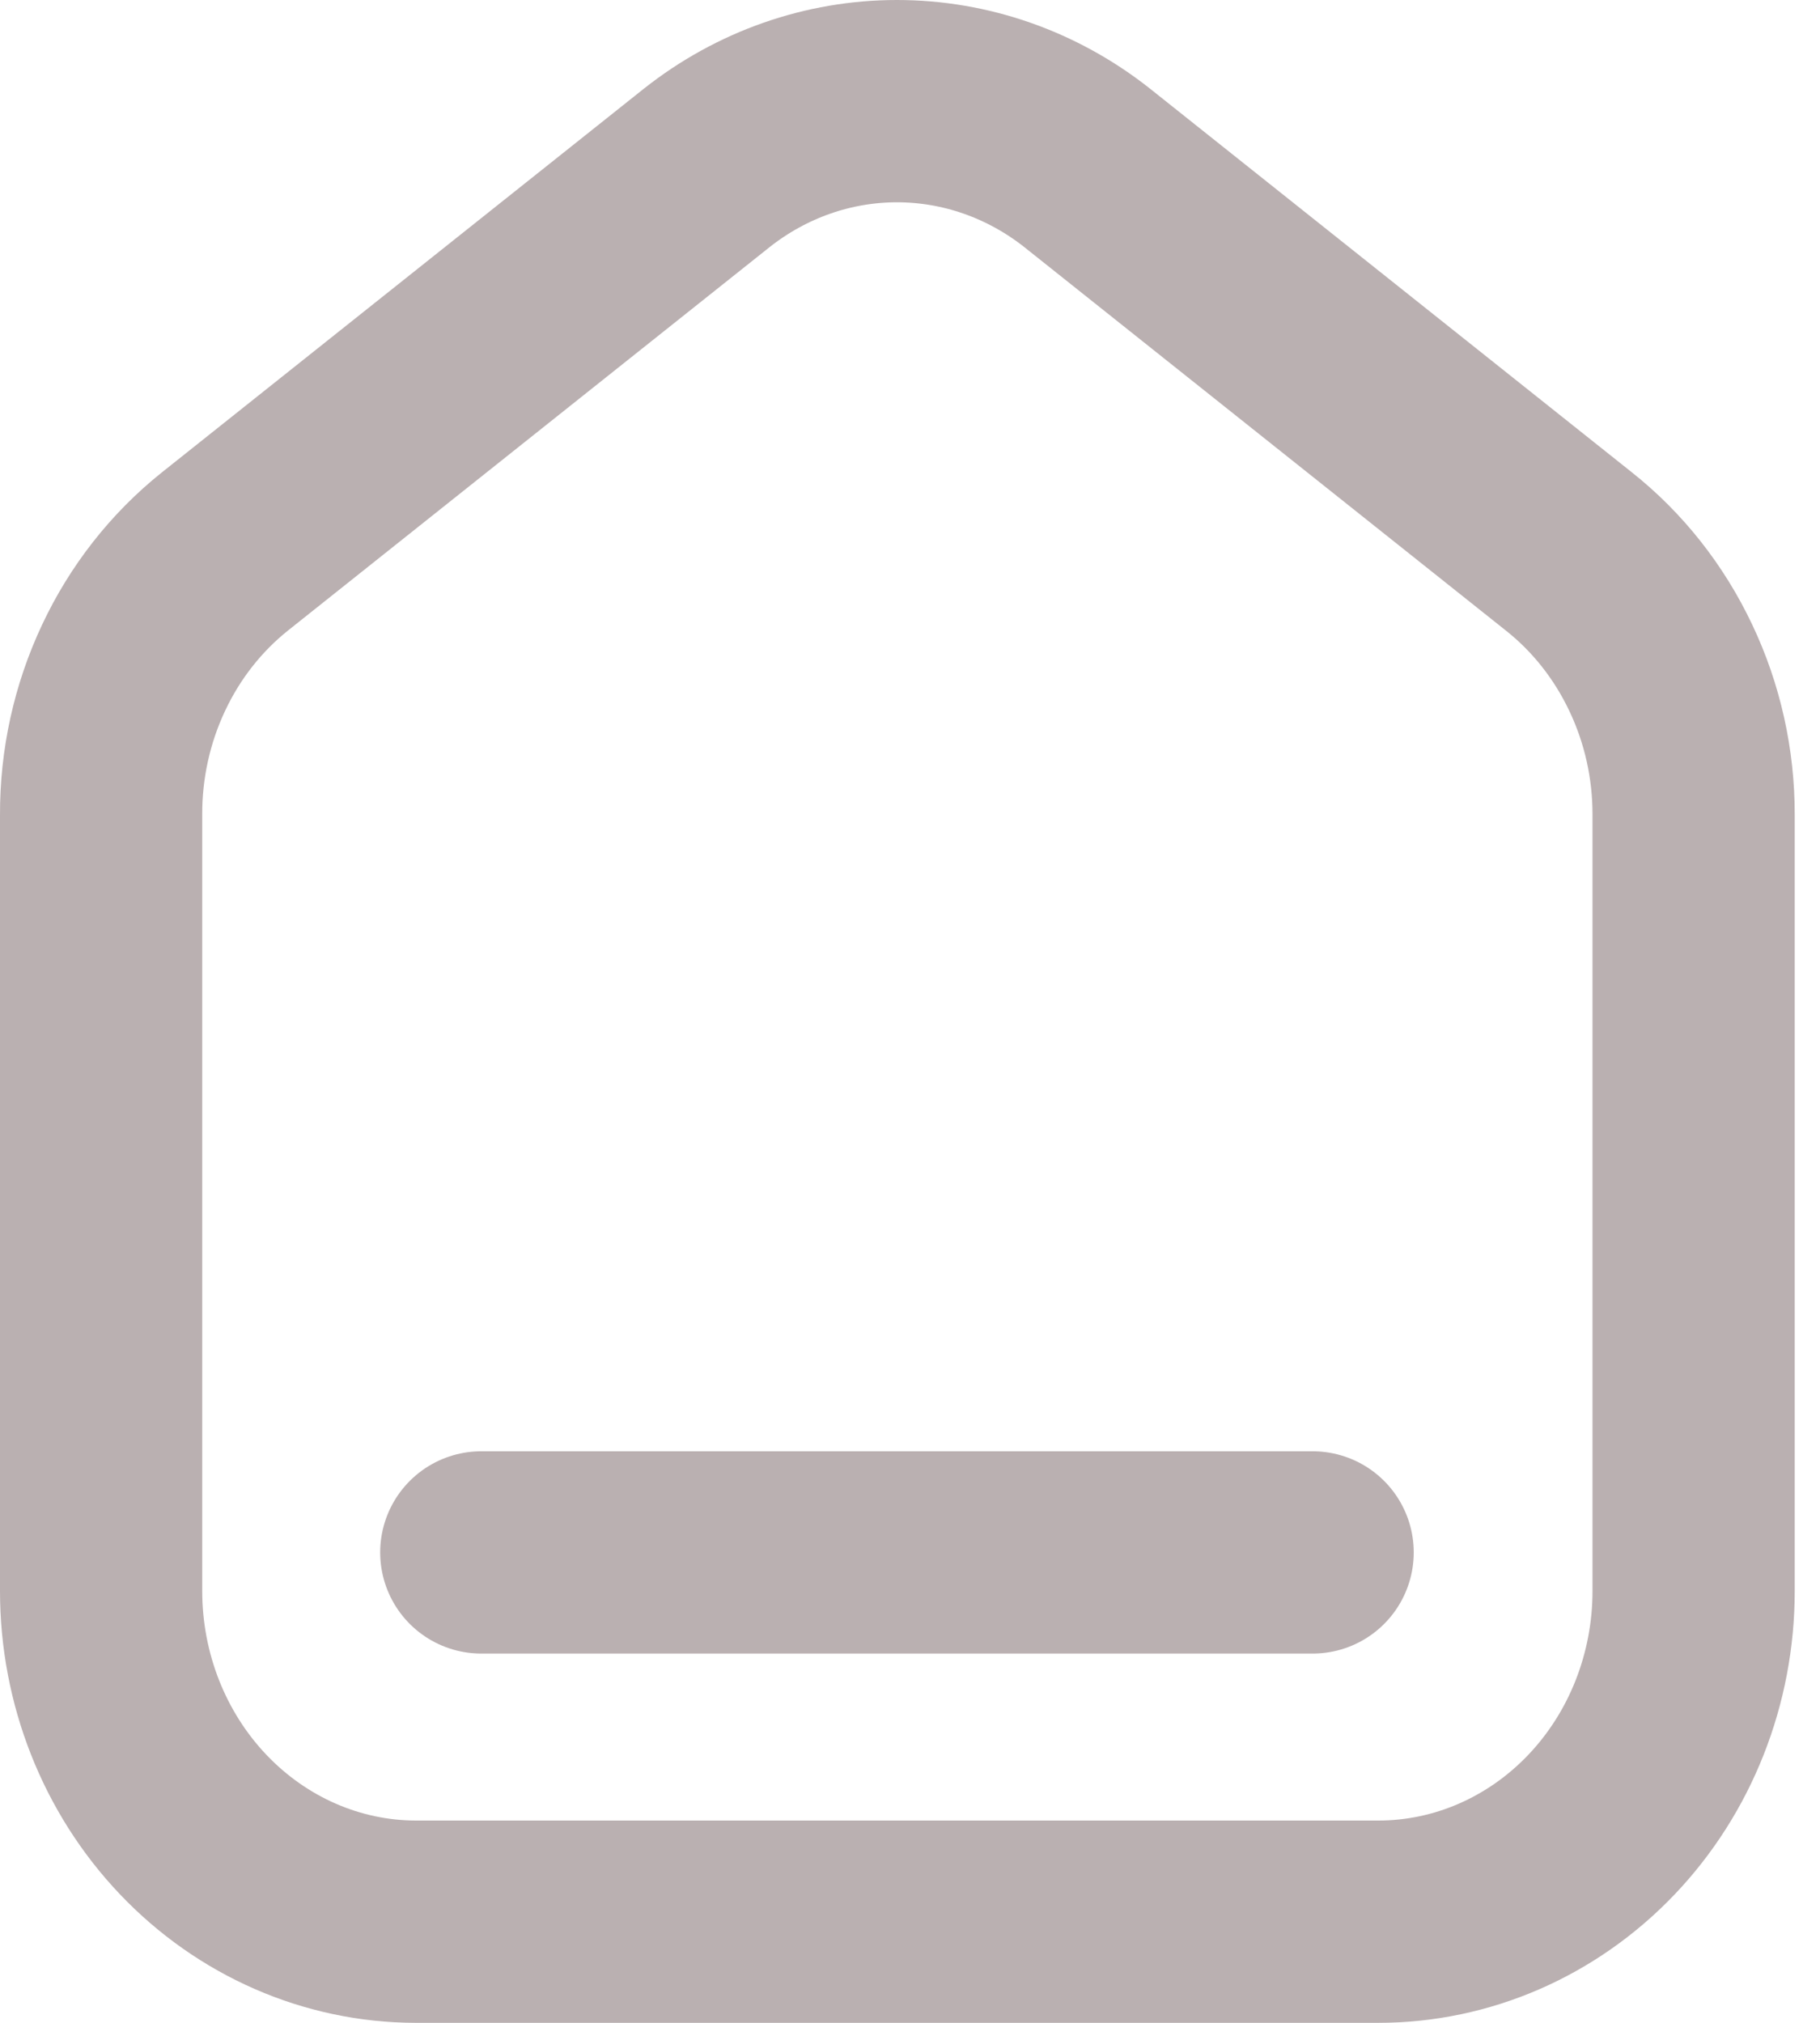 <svg width="18" height="20" viewBox="0 0 18 20" fill="none" xmlns="http://www.w3.org/2000/svg">
<path d="M6.991 1.659L2.225 5.452C1.843 5.757 1.533 6.151 1.321 6.603C1.108 7.055 0.998 7.553 1 8.057V15.73C1 16.596 1.327 17.426 1.91 18.039C2.493 18.652 3.284 18.998 4.109 19H13.632C14.459 19 15.252 18.655 15.837 18.042C16.422 17.429 16.75 16.598 16.75 15.73V8.057C16.751 7.552 16.64 7.054 16.425 6.602C16.211 6.15 15.9 5.756 15.516 5.452L10.751 1.659C10.209 1.231 9.549 1 8.871 1C8.193 1 7.533 1.231 6.991 1.659Z" stroke="#BAB0B1" stroke-width="2" stroke-linecap="round" stroke-linejoin="round"/>
<path d="M4.76 15.349H12.982" stroke="#BAB0B1" stroke-width="2" stroke-linecap="round" stroke-linejoin="round"/>
</svg>
